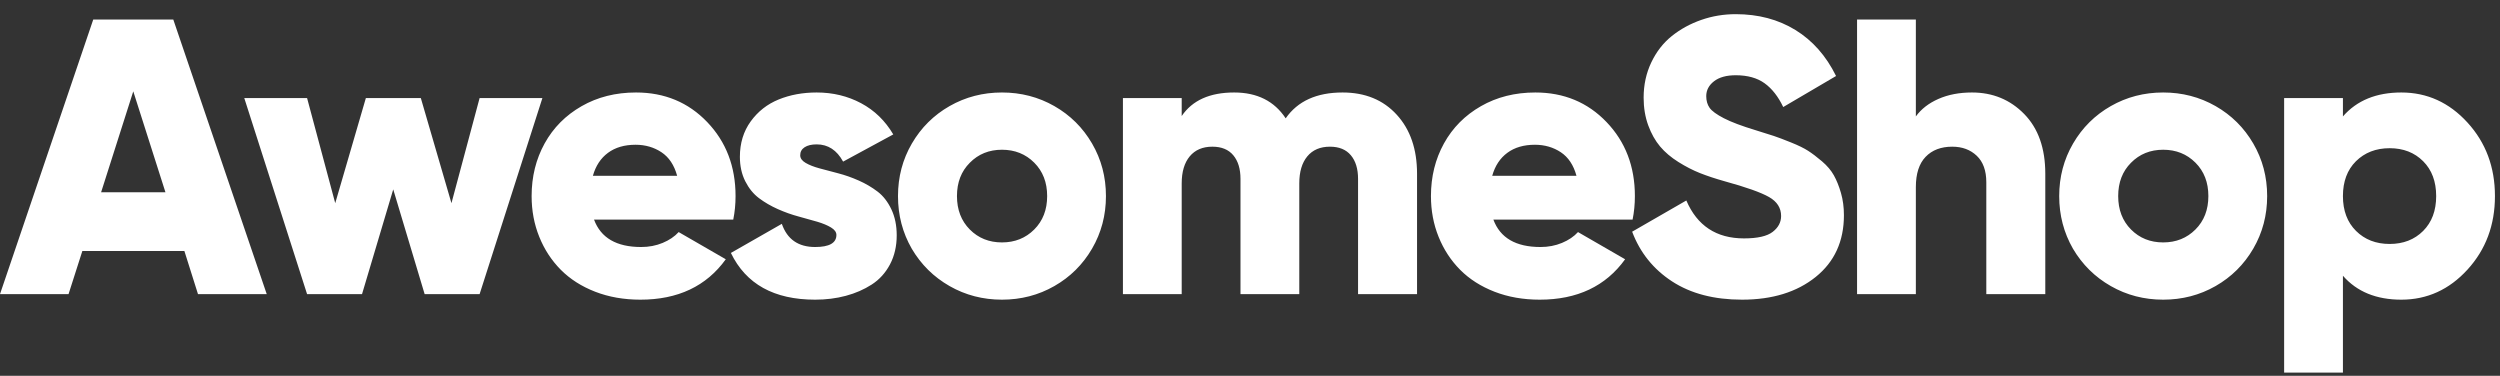 <?xml version="1.0" encoding="UTF-8"?>
<svg width="153px" height="23px" viewBox="0 0 153 23" version="1.1" xmlns="http://www.w3.org/2000/svg" xmlns:xlink="http://www.w3.org/1999/xlink">
    <rect x="0" y="0" width="153" height="23" fill="#333333" stroke="none"/>
    <!-- Generator: Sketch 56 (81588) - https://sketch.com -->
    <title>logo</title>
    <desc>Created with Sketch.</desc>
    <g id="awesomeShop" stroke="none" stroke-width="1" fill="none" fill-rule="evenodd">
        <g id="Página-de-Inicio----desktop" transform="translate(-122, -37)" fill="#FFFFFF" fill-rule="nonzero">
            <g id="header">
                <g id="logo" transform="translate(122, 31)">
                    <path d="M0,24 L5.707,7.195 L10.605,7.195 L16.324,24 L12.117,24 L11.285,21.363 L5.039,21.363 L4.195,24 L0,24 Z M6.188,17.766 L10.125,17.766 L8.156,11.59 L6.188,17.766 Z M14.949,12 L18.793,12 L20.516,18.434 L22.391,12 L25.754,12 L27.629,18.434 L29.352,12 L33.195,12 L29.352,24 L25.988,24 L24.066,17.59 L22.156,24 L18.793,24 L14.949,12 Z M32.535,18 C32.535,16.812 32.801,15.738 33.332,14.777 C33.863,13.816 34.617,13.057 35.594,12.498 C36.57,11.939 37.68,11.66 38.922,11.66 C40.672,11.66 42.125,12.264 43.281,13.471 C44.438,14.678 45.016,16.187 45.016,18 C45.016,18.5 44.969,18.98 44.875,19.441 L36.355,19.441 C36.77,20.559 37.73,21.117 39.238,21.117 C39.715,21.117 40.154,21.033 40.557,20.865 C40.959,20.697 41.285,20.477 41.535,20.203 L44.418,21.867 C43.23,23.516 41.488,24.34 39.191,24.34 C38.184,24.34 37.262,24.178 36.426,23.854 C35.59,23.529 34.889,23.082 34.322,22.512 C33.756,21.941 33.316,21.27 33.004,20.496 C32.691,19.723 32.535,18.891 32.535,18 Z M36.285,16.758 L41.441,16.758 C41.262,16.102 40.941,15.621 40.48,15.316 C40.02,15.012 39.492,14.859 38.898,14.859 C38.219,14.859 37.656,15.023 37.211,15.352 C36.766,15.68 36.457,16.148 36.285,16.758 Z M44.73,21.48 L47.848,19.699 C48.176,20.645 48.855,21.117 49.887,21.117 C50.754,21.117 51.188,20.871 51.188,20.379 C51.188,20.207 51.078,20.055 50.859,19.922 C50.641,19.789 50.359,19.672 50.016,19.57 C49.672,19.469 49.289,19.361 48.867,19.248 C48.445,19.135 48.023,18.984 47.602,18.797 C47.18,18.609 46.797,18.387 46.453,18.129 C46.109,17.871 45.828,17.525 45.609,17.092 C45.391,16.658 45.281,16.16 45.281,15.598 C45.281,14.762 45.502,14.039 45.943,13.43 C46.385,12.82 46.955,12.373 47.654,12.088 C48.354,11.803 49.129,11.66 49.98,11.66 C50.973,11.66 51.879,11.879 52.699,12.316 C53.52,12.754 54.176,13.391 54.668,14.227 L51.598,15.891 C51.215,15.187 50.676,14.836 49.98,14.836 C49.668,14.836 49.422,14.895 49.242,15.012 C49.062,15.129 48.973,15.293 48.973,15.504 C48.973,15.684 49.082,15.838 49.301,15.967 C49.52,16.096 49.801,16.207 50.145,16.301 C50.488,16.395 50.871,16.496 51.293,16.605 C51.715,16.715 52.137,16.863 52.559,17.051 C52.98,17.238 53.363,17.463 53.707,17.725 C54.051,17.986 54.332,18.348 54.551,18.809 C54.77,19.27 54.879,19.801 54.879,20.402 C54.879,21.066 54.742,21.658 54.469,22.178 C54.195,22.697 53.822,23.109 53.35,23.414 C52.877,23.719 52.348,23.949 51.762,24.105 C51.176,24.262 50.551,24.34 49.887,24.34 C47.371,24.34 45.652,23.387 44.73,21.48 Z M55.801,21.223 C55.238,20.246 54.957,19.172 54.957,18 C54.957,16.828 55.24,15.756 55.807,14.783 C56.373,13.811 57.143,13.047 58.115,12.492 C59.088,11.937 60.156,11.66 61.32,11.66 C62.484,11.66 63.553,11.937 64.525,12.492 C65.498,13.047 66.268,13.811 66.834,14.783 C67.4,15.756 67.684,16.828 67.684,18 C67.684,19.172 67.4,20.244 66.834,21.217 C66.268,22.189 65.498,22.953 64.525,23.508 C63.553,24.063 62.484,24.34 61.32,24.34 C60.156,24.34 59.088,24.063 58.115,23.508 C57.143,22.953 56.371,22.191 55.801,21.223 Z M59.352,15.961 C58.828,16.484 58.566,17.164 58.566,18 C58.566,18.836 58.828,19.518 59.352,20.045 C59.875,20.572 60.531,20.836 61.32,20.836 C62.109,20.836 62.768,20.572 63.295,20.045 C63.822,19.518 64.086,18.836 64.086,18 C64.086,17.164 63.822,16.482 63.295,15.955 C62.768,15.428 62.109,15.164 61.32,15.164 C60.531,15.164 59.875,15.43 59.352,15.961 Z M68.723,24 L68.723,12 L72.32,12 L72.32,13.102 C72.969,12.141 74.039,11.66 75.531,11.66 C76.938,11.66 77.988,12.187 78.684,13.242 C79.418,12.187 80.578,11.66 82.164,11.66 C83.547,11.66 84.652,12.113 85.48,13.02 C86.309,13.926 86.723,15.129 86.723,16.629 L86.723,24 L83.113,24 L83.113,16.945 C83.113,16.336 82.967,15.855 82.674,15.504 C82.381,15.152 81.953,14.977 81.391,14.977 C80.797,14.977 80.336,15.174 80.008,15.568 C79.68,15.963 79.516,16.516 79.516,17.227 L79.516,24 L75.918,24 L75.918,16.945 C75.918,16.336 75.771,15.855 75.479,15.504 C75.186,15.152 74.758,14.977 74.195,14.977 C73.602,14.977 73.141,15.174 72.812,15.568 C72.484,15.963 72.32,16.516 72.32,17.227 L72.32,24 L68.723,24 Z M87.574,18 C87.574,16.812 87.84,15.738 88.371,14.777 C88.902,13.816 89.656,13.057 90.633,12.498 C91.609,11.939 92.719,11.66 93.961,11.66 C95.711,11.66 97.164,12.264 98.32,13.471 C99.477,14.678 100.055,16.187 100.055,18 C100.055,18.5 100.008,18.98 99.914,19.441 L91.395,19.441 C91.809,20.559 92.77,21.117 94.277,21.117 C94.754,21.117 95.193,21.033 95.596,20.865 C95.998,20.697 96.324,20.477 96.574,20.203 L99.457,21.867 C98.27,23.516 96.527,24.34 94.23,24.34 C93.223,24.34 92.301,24.178 91.465,23.854 C90.629,23.529 89.928,23.082 89.361,22.512 C88.795,21.941 88.355,21.27 88.043,20.496 C87.73,19.723 87.574,18.891 87.574,18 Z M91.324,16.758 L96.48,16.758 C96.301,16.102 95.98,15.621 95.52,15.316 C95.059,15.012 94.531,14.859 93.938,14.859 C93.258,14.859 92.695,15.023 92.25,15.352 C91.805,15.68 91.496,16.148 91.324,16.758 Z M99.887,20.18 L103.203,18.27 C103.867,19.816 105.043,20.59 106.73,20.59 C107.559,20.59 108.145,20.457 108.488,20.191 C108.832,19.926 109.004,19.602 109.004,19.219 C109.004,18.727 108.758,18.34 108.266,18.059 C107.773,17.777 106.859,17.453 105.523,17.086 C104.969,16.93 104.475,16.766 104.041,16.594 C103.607,16.422 103.166,16.195 102.717,15.914 C102.268,15.633 101.895,15.316 101.598,14.965 C101.301,14.613 101.059,14.182 100.871,13.67 C100.684,13.158 100.59,12.594 100.59,11.977 C100.59,11.195 100.746,10.477 101.059,9.82 C101.371,9.164 101.791,8.625 102.318,8.203 C102.846,7.781 103.445,7.453 104.117,7.219 C104.789,6.984 105.492,6.867 106.227,6.867 C107.609,6.867 108.826,7.189 109.877,7.834 C110.928,8.479 111.758,9.418 112.367,10.652 L109.133,12.551 C108.828,11.91 108.449,11.426 107.996,11.098 C107.543,10.77 106.953,10.605 106.227,10.605 C105.656,10.605 105.213,10.729 104.896,10.975 C104.58,11.221 104.422,11.523 104.422,11.883 C104.422,12.164 104.49,12.402 104.627,12.598 C104.764,12.793 105.055,13.006 105.5,13.236 C105.945,13.467 106.594,13.711 107.445,13.969 C107.93,14.117 108.301,14.234 108.559,14.32 C108.816,14.406 109.168,14.539 109.613,14.719 C110.059,14.898 110.406,15.068 110.656,15.229 C110.906,15.389 111.189,15.604 111.506,15.873 C111.822,16.143 112.064,16.428 112.232,16.729 C112.4,17.029 112.545,17.389 112.666,17.807 C112.787,18.225 112.848,18.68 112.848,19.172 C112.848,20.766 112.271,22.025 111.119,22.951 C109.967,23.877 108.465,24.34 106.613,24.34 C104.902,24.34 103.475,23.967 102.33,23.221 C101.186,22.475 100.371,21.461 99.887,20.18 Z M113.652,24 L113.652,7.195 L117.25,7.195 L117.25,13.125 C117.578,12.672 118.039,12.314 118.633,12.053 C119.227,11.791 119.91,11.66 120.684,11.66 C121.957,11.66 123.023,12.1 123.883,12.979 C124.742,13.857 125.172,15.074 125.172,16.629 L125.172,24 L121.562,24 L121.562,17.156 C121.562,16.445 121.367,15.904 120.977,15.533 C120.586,15.162 120.086,14.977 119.477,14.977 C118.789,14.977 118.246,15.184 117.848,15.598 C117.449,16.012 117.25,16.629 117.25,17.449 L117.25,24 L113.652,24 Z M126.867,21.223 C126.305,20.246 126.023,19.172 126.023,18 C126.023,16.828 126.307,15.756 126.873,14.783 C127.439,13.811 128.209,13.047 129.182,12.492 C130.154,11.937 131.223,11.66 132.387,11.66 C133.551,11.66 134.619,11.937 135.592,12.492 C136.564,13.047 137.334,13.811 137.9,14.783 C138.467,15.756 138.75,16.828 138.75,18 C138.75,19.172 138.467,20.244 137.9,21.217 C137.334,22.189 136.564,22.953 135.592,23.508 C134.619,24.063 133.551,24.34 132.387,24.34 C131.223,24.34 130.154,24.063 129.182,23.508 C128.209,22.953 127.438,22.191 126.867,21.223 Z M130.418,15.961 C129.895,16.484 129.633,17.164 129.633,18 C129.633,18.836 129.895,19.518 130.418,20.045 C130.941,20.572 131.598,20.836 132.387,20.836 C133.176,20.836 133.834,20.572 134.361,20.045 C134.889,19.518 135.152,18.836 135.152,18 C135.152,17.164 134.889,16.482 134.361,15.955 C133.834,15.428 133.176,15.164 132.387,15.164 C131.598,15.164 130.941,15.43 130.418,15.961 Z M139.789,28.805 L139.789,12 L143.387,12 L143.387,13.125 C144.238,12.148 145.43,11.66 146.961,11.66 C148.539,11.66 149.889,12.273 151.01,13.5 C152.131,14.727 152.691,16.227 152.691,18 C152.691,19.773 152.131,21.273 151.01,22.5 C149.889,23.727 148.539,24.34 146.961,24.34 C145.43,24.34 144.238,23.852 143.387,22.875 L143.387,28.805 L139.789,28.805 Z M144.184,15.867 C143.652,16.398 143.387,17.109 143.387,18 C143.387,18.891 143.654,19.602 144.189,20.133 C144.725,20.664 145.41,20.93 146.246,20.93 C147.082,20.93 147.766,20.664 148.297,20.133 C148.828,19.602 149.094,18.891 149.094,18 C149.094,17.109 148.828,16.398 148.297,15.867 C147.766,15.336 147.082,15.07 146.246,15.07 C145.41,15.07 144.723,15.336 144.184,15.867 Z" id="AwesomeShop"></path>
                </g>
            </g>
        </g>
    </g>
</svg>